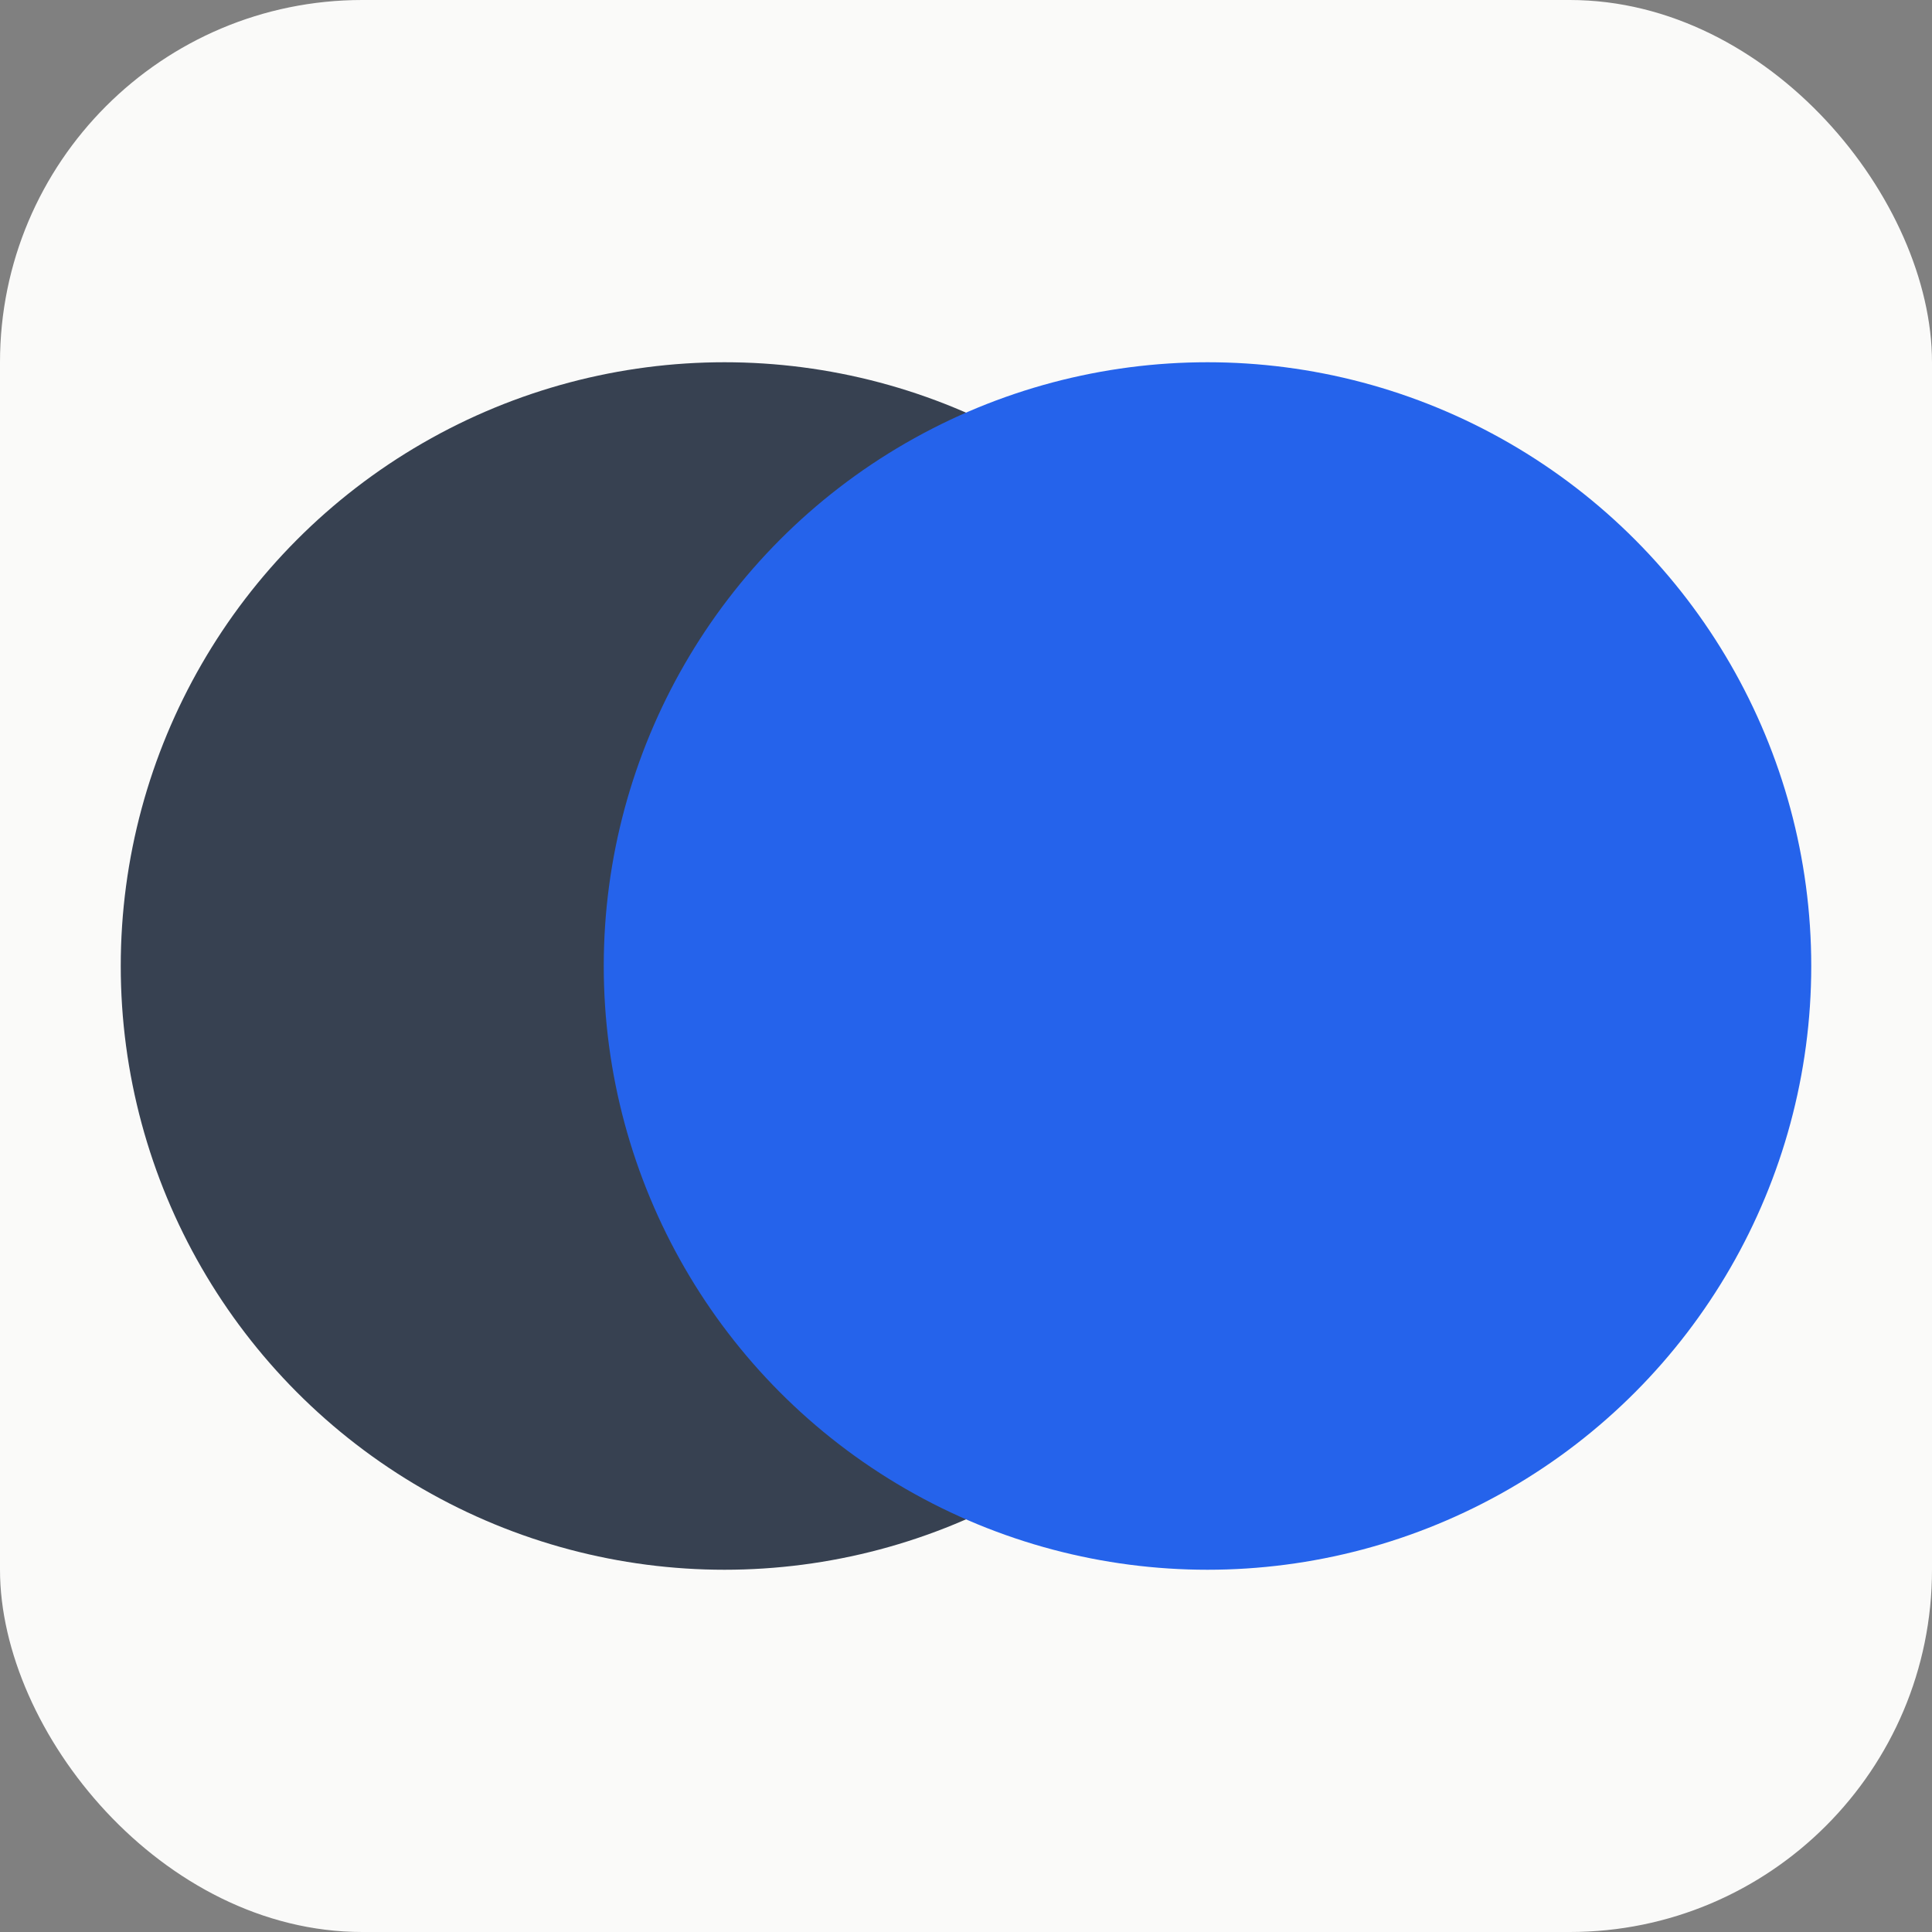 <svg width="64" height="64" viewBox="0 0 64 64" fill="none" xmlns="http://www.w3.org/2000/svg">
  <rect x="0" y="0" width="64" height="64" fill="#808080" stroke="none"/>
  <!-- Rounded background -->
  <rect width="64" height="64" fill="#fafaf9" rx="12" ry="12"/>
  <!-- Gray circle (left) -->
  <circle cx="24" cy="32" r="20" fill="#374151"/>
  <!-- Blue circle (right) -->
  <circle cx="40" cy="32" r="20" fill="#2563eb"/>
</svg>